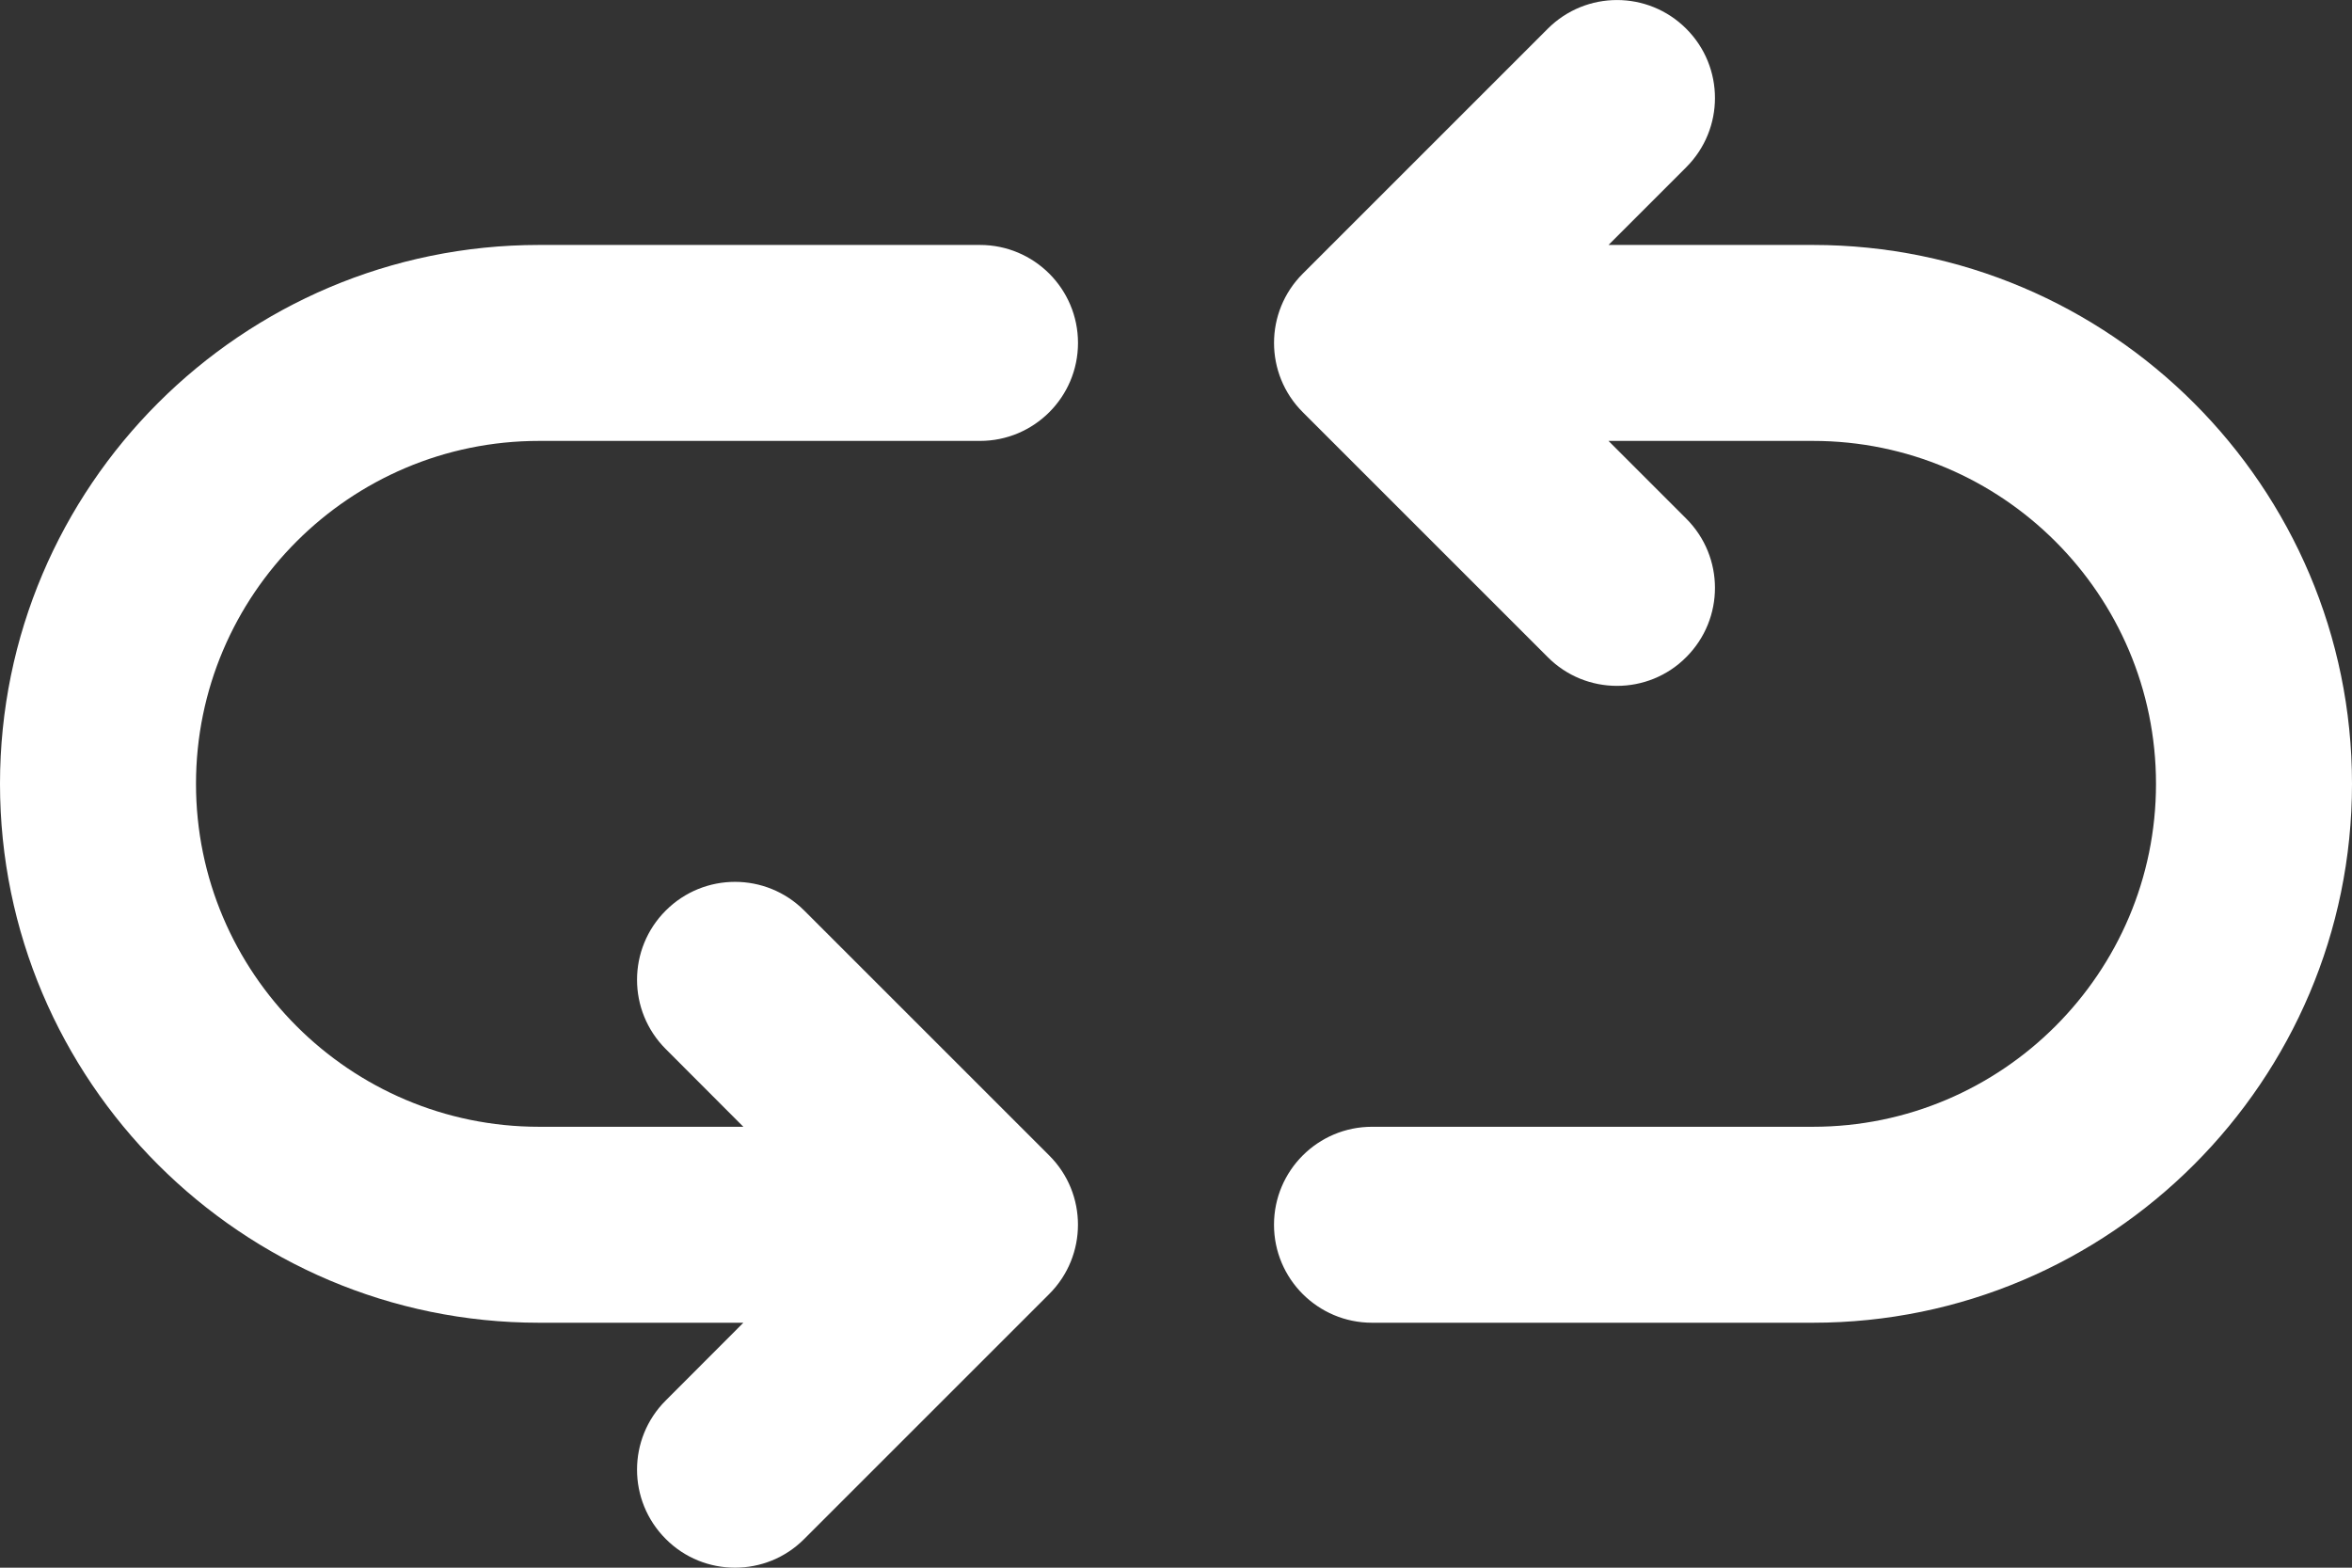 <svg width="18" height="12" viewBox="0 0 18 12" fill="none" xmlns="http://www.w3.org/2000/svg">
<rect x="0" y="0" width="18" height="12" fill="#333333" stroke="none"/>
<path d="M12.31 1.875H13.875C16.149 1.875 18 3.726 18 6C18 8.274 16.149 10.125 13.875 10.125H10.5C10.086 10.125 9.75 9.789 9.75 9.375C9.75 8.961 10.086 8.625 10.5 8.625H13.875C15.322 8.625 16.5 7.447 16.5 6C16.5 4.552 15.322 3.375 13.875 3.375H12.31L12.905 3.97C13.198 4.263 13.198 4.737 12.905 5.03C12.759 5.177 12.567 5.25 12.375 5.25C12.183 5.25 11.991 5.177 11.845 5.03L9.97 3.155C9.677 2.862 9.677 2.388 9.97 2.095L11.845 0.22C12.138 -0.073 12.612 -0.073 12.905 0.22C13.198 0.513 13.198 0.987 12.905 1.28L12.31 1.875Z" fill="white"/>
<path d="M7.5 3.375H4.125C2.678 3.375 1.5 4.552 1.5 6C1.5 7.447 2.678 8.625 4.125 8.625H5.689L5.095 8.03C4.802 7.737 4.802 7.263 5.095 6.97C5.388 6.677 5.862 6.677 6.155 6.97L8.03 8.845C8.323 9.137 8.323 9.612 8.03 9.905L6.155 11.78C6.009 11.927 5.817 12 5.625 12C5.433 12 5.241 11.927 5.095 11.78C4.802 11.487 4.802 11.012 5.095 10.72L5.689 10.125H4.125C1.851 10.125 0 8.274 0 6C0 3.725 1.851 1.875 4.125 1.875H7.5C7.914 1.875 8.25 2.211 8.25 2.625C8.25 3.039 7.914 3.375 7.5 3.375Z" fill="white"/>
</svg>
